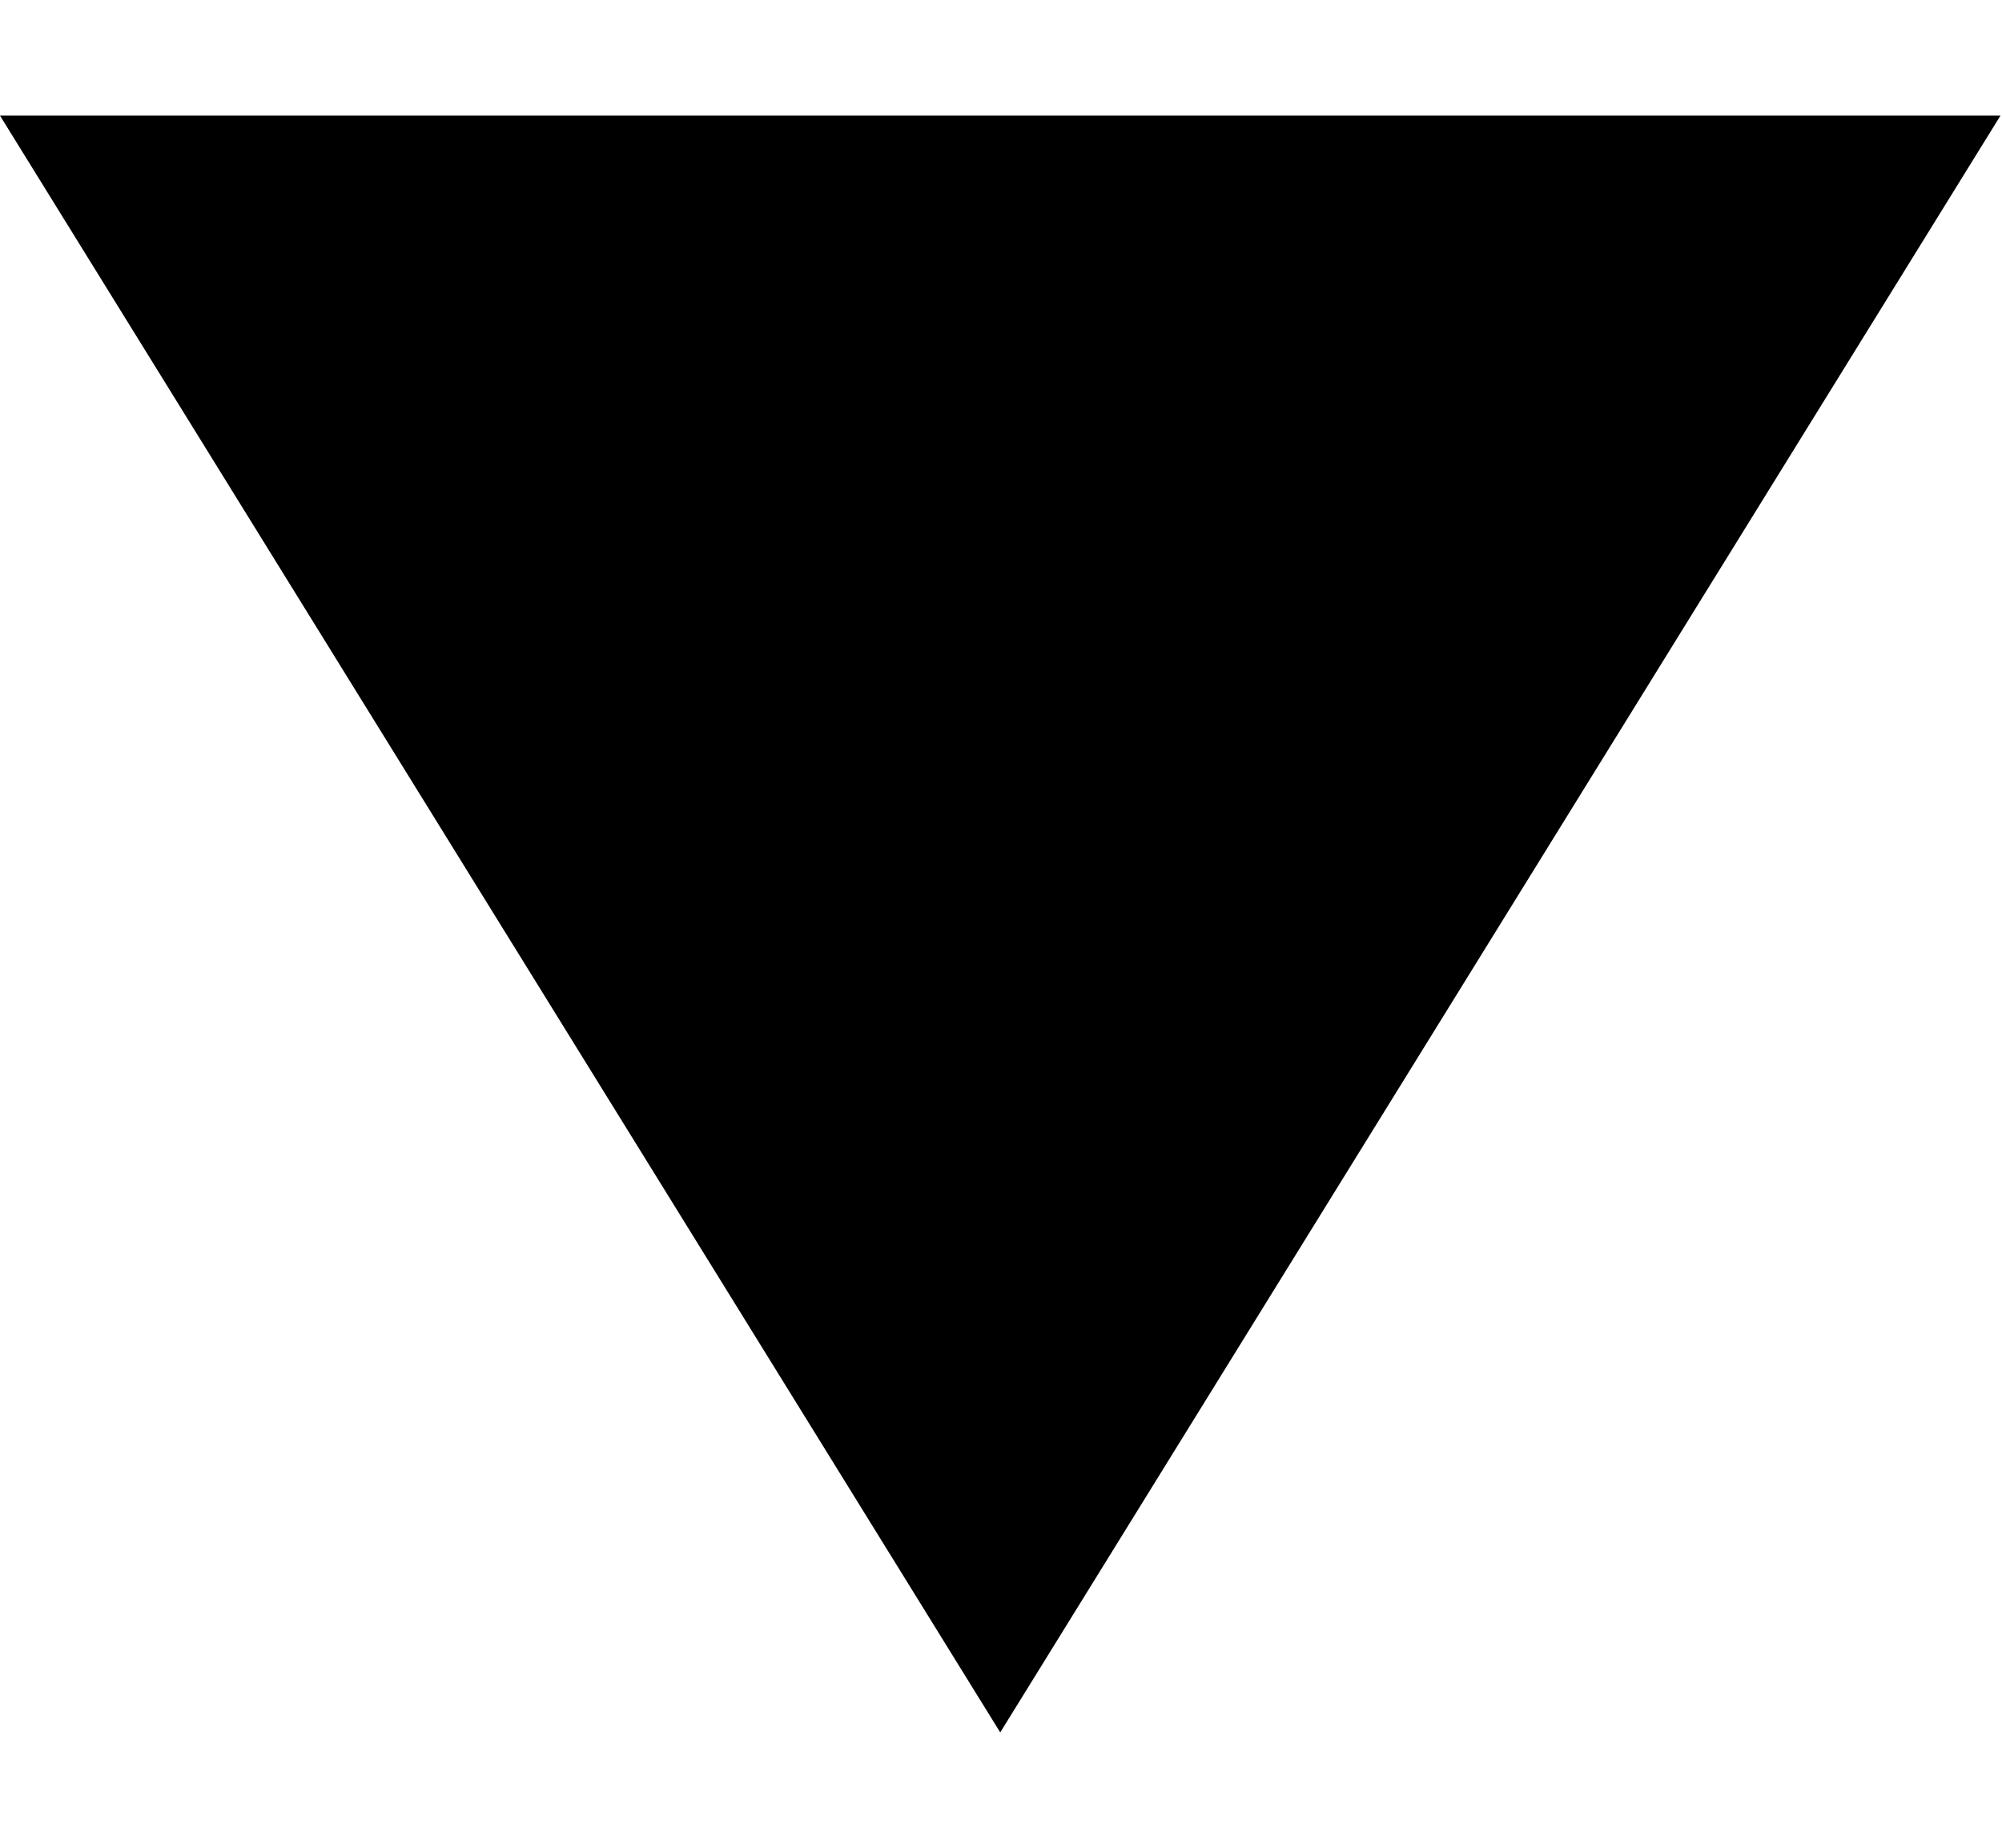<svg width="100%" height="100%"   viewBox="0 0 13 12" fill="currentColor" xmlns="http://www.w3.org/2000/svg">
  <path d="M6.495 11.251L-0 0.751L12.99 0.751L6.495 11.251Z" fill="currentColor" />
</svg>